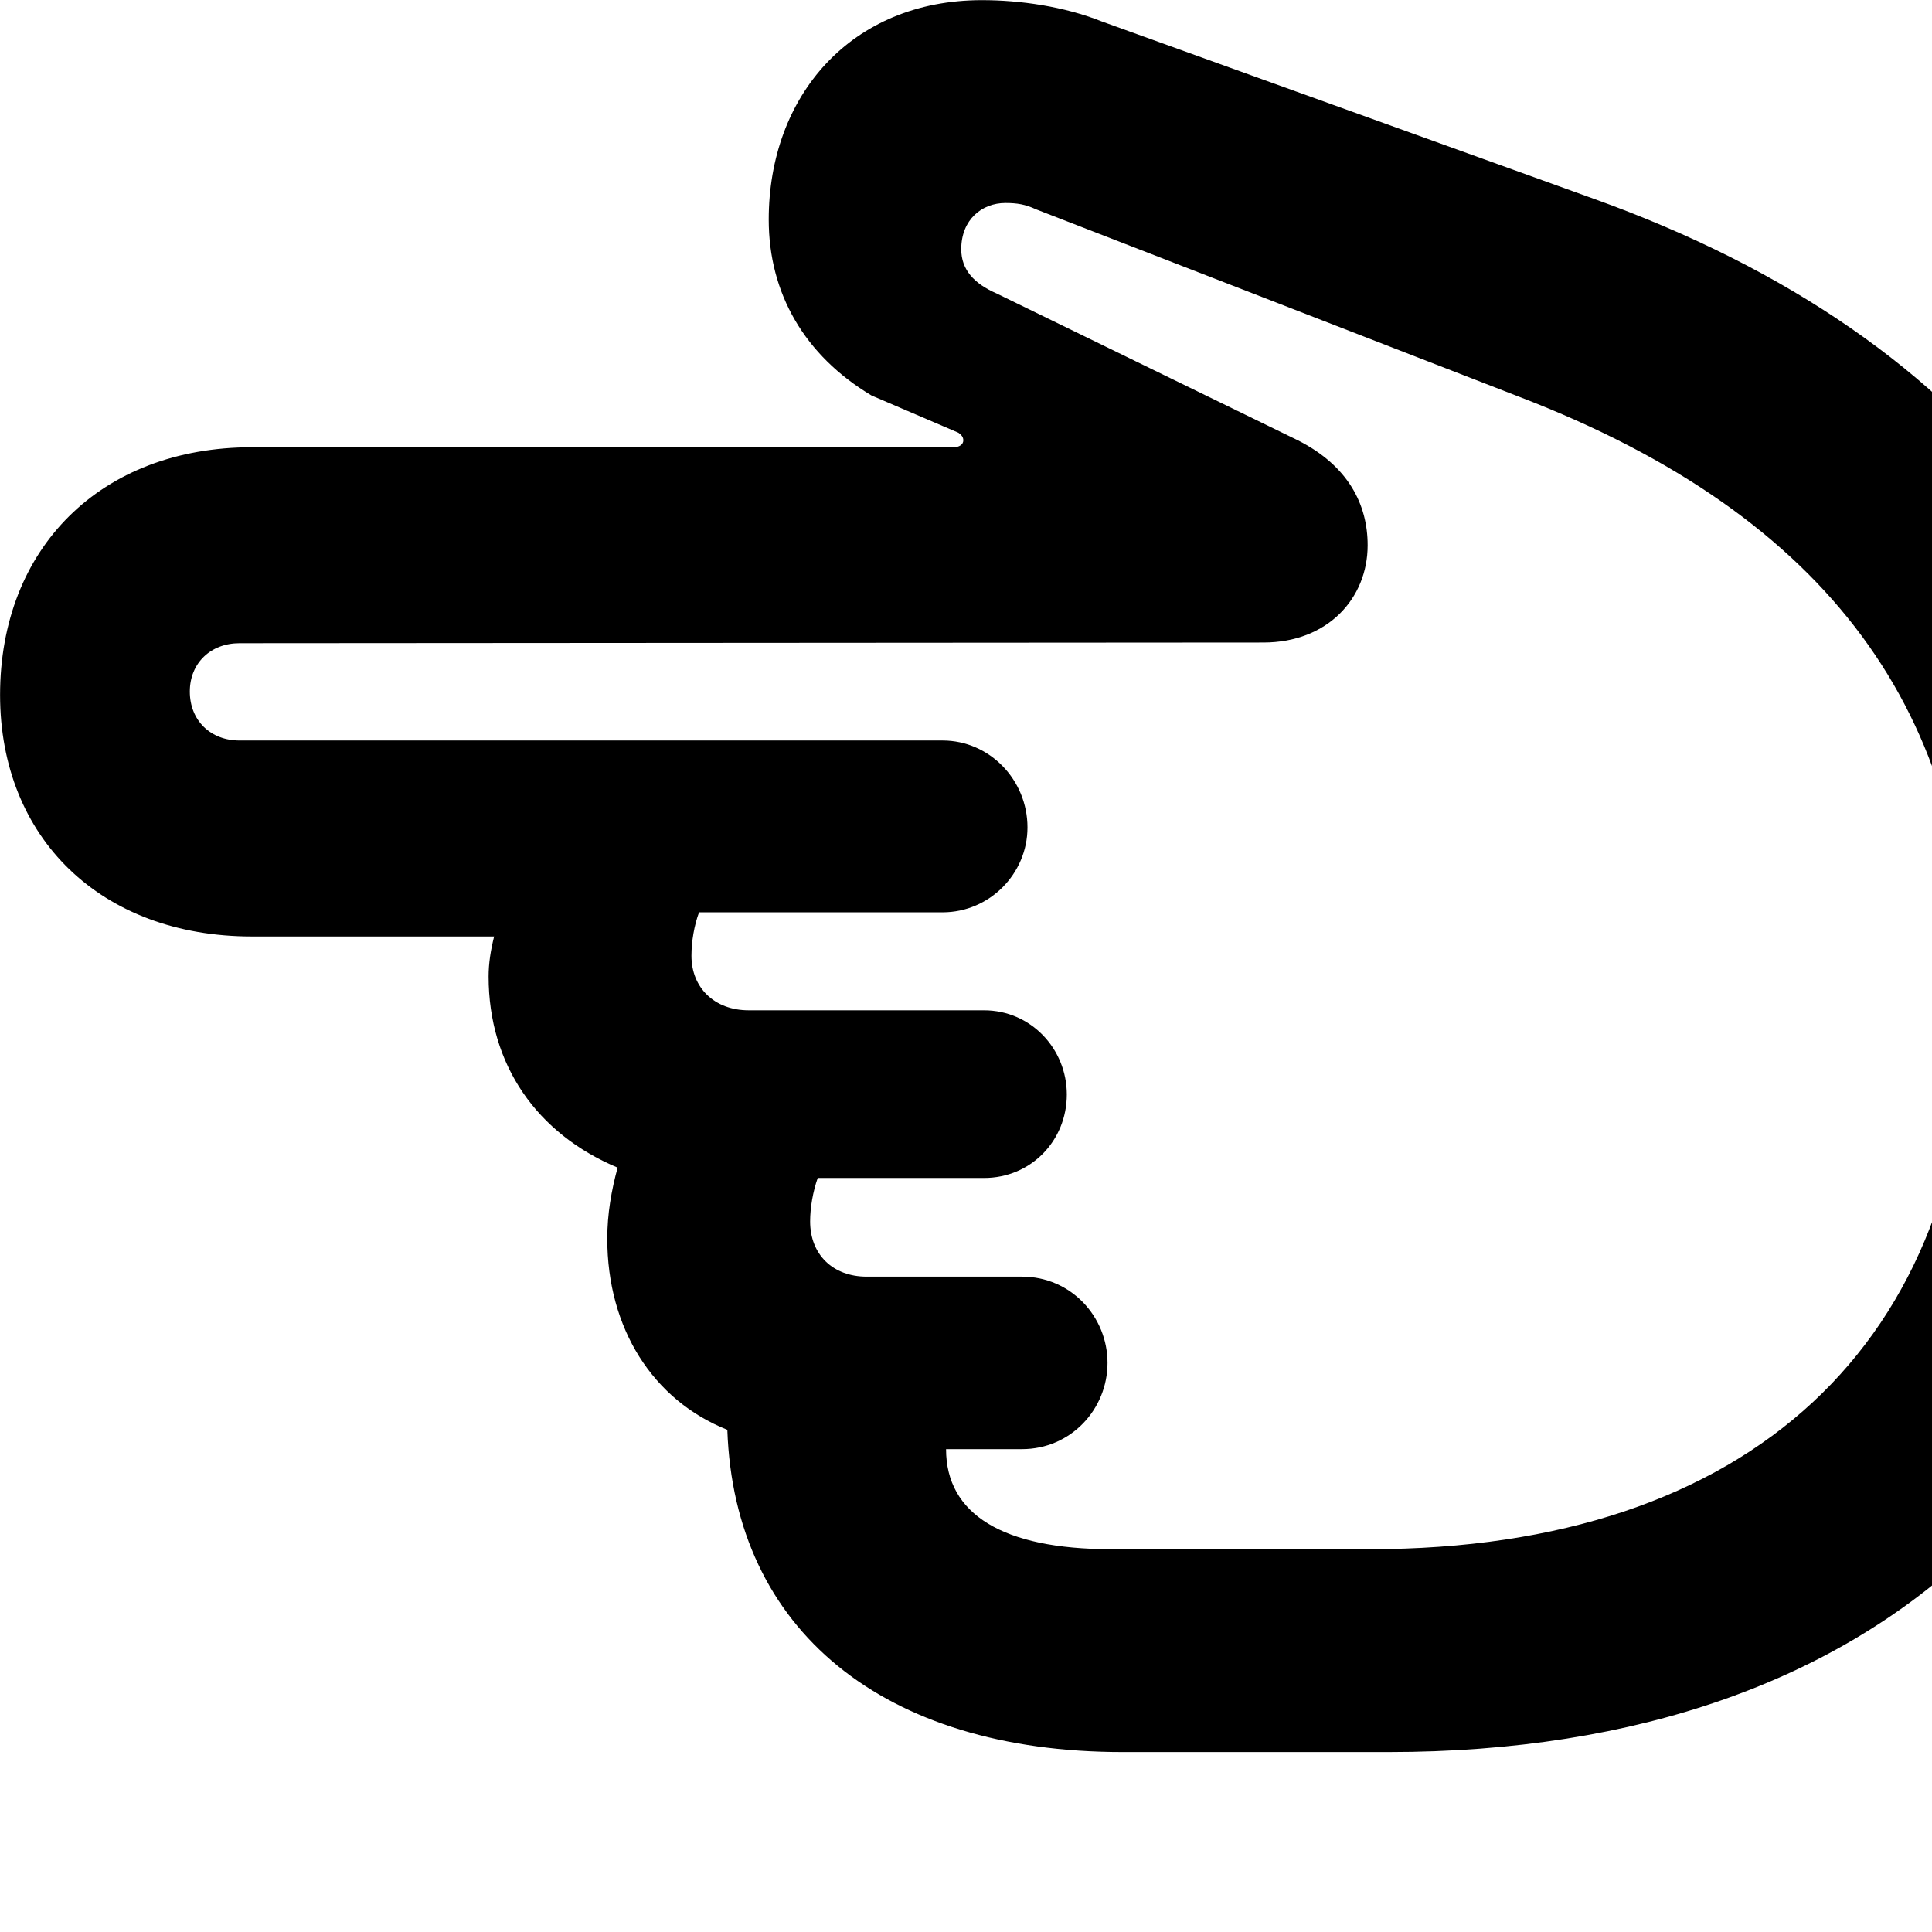 <svg xmlns="http://www.w3.org/2000/svg" viewBox="0 0 28 28" width="28" height="28">
  <path d="M31.681 14.332C31.691 8.862 28.751 4.912 23.101 2.882L15.971 0.312C15.421 0.092 14.781 0.002 14.231 0.002C12.331 0.002 11.141 1.392 11.141 3.182C11.141 4.252 11.661 5.152 12.631 5.732L13.891 6.272C13.931 6.302 13.961 6.332 13.961 6.382C13.961 6.442 13.901 6.482 13.821 6.482H3.651C1.461 6.482 0.001 7.942 0.001 10.072C0.001 12.142 1.461 13.572 3.651 13.572H7.161C7.111 13.772 7.081 13.962 7.081 14.152C7.081 15.432 7.781 16.432 8.951 16.922C8.861 17.252 8.801 17.592 8.801 17.952C8.801 19.252 9.461 20.292 10.541 20.722C10.641 23.622 12.801 25.392 16.271 25.392H20.121C27.381 25.392 31.681 21.182 31.681 14.332ZM28.551 14.422C28.551 19.452 25.371 22.452 19.851 22.452H16.101C14.531 22.452 13.711 21.942 13.711 21.002H14.811C15.521 21.002 16.051 20.422 16.051 19.752C16.051 19.082 15.521 18.502 14.811 18.502H12.561C12.071 18.502 11.741 18.182 11.741 17.702C11.741 17.502 11.781 17.272 11.851 17.072H14.261C14.941 17.072 15.461 16.532 15.461 15.862C15.461 15.202 14.941 14.642 14.261 14.642H10.851C10.351 14.642 10.021 14.312 10.021 13.852C10.021 13.642 10.061 13.412 10.131 13.222H13.661C14.341 13.222 14.891 12.662 14.891 11.992C14.891 11.302 14.341 10.732 13.661 10.732H3.471C3.051 10.732 2.751 10.442 2.751 10.022C2.751 9.612 3.051 9.322 3.471 9.322L18.311 9.312C19.241 9.312 19.821 8.672 19.821 7.902C19.821 7.312 19.541 6.752 18.811 6.382L14.441 4.252C14.121 4.112 13.931 3.912 13.931 3.612C13.931 3.182 14.231 2.942 14.571 2.942C14.741 2.942 14.861 2.962 15.011 3.032L22.021 5.752C26.551 7.492 28.551 10.372 28.551 14.422Z" />
</svg>